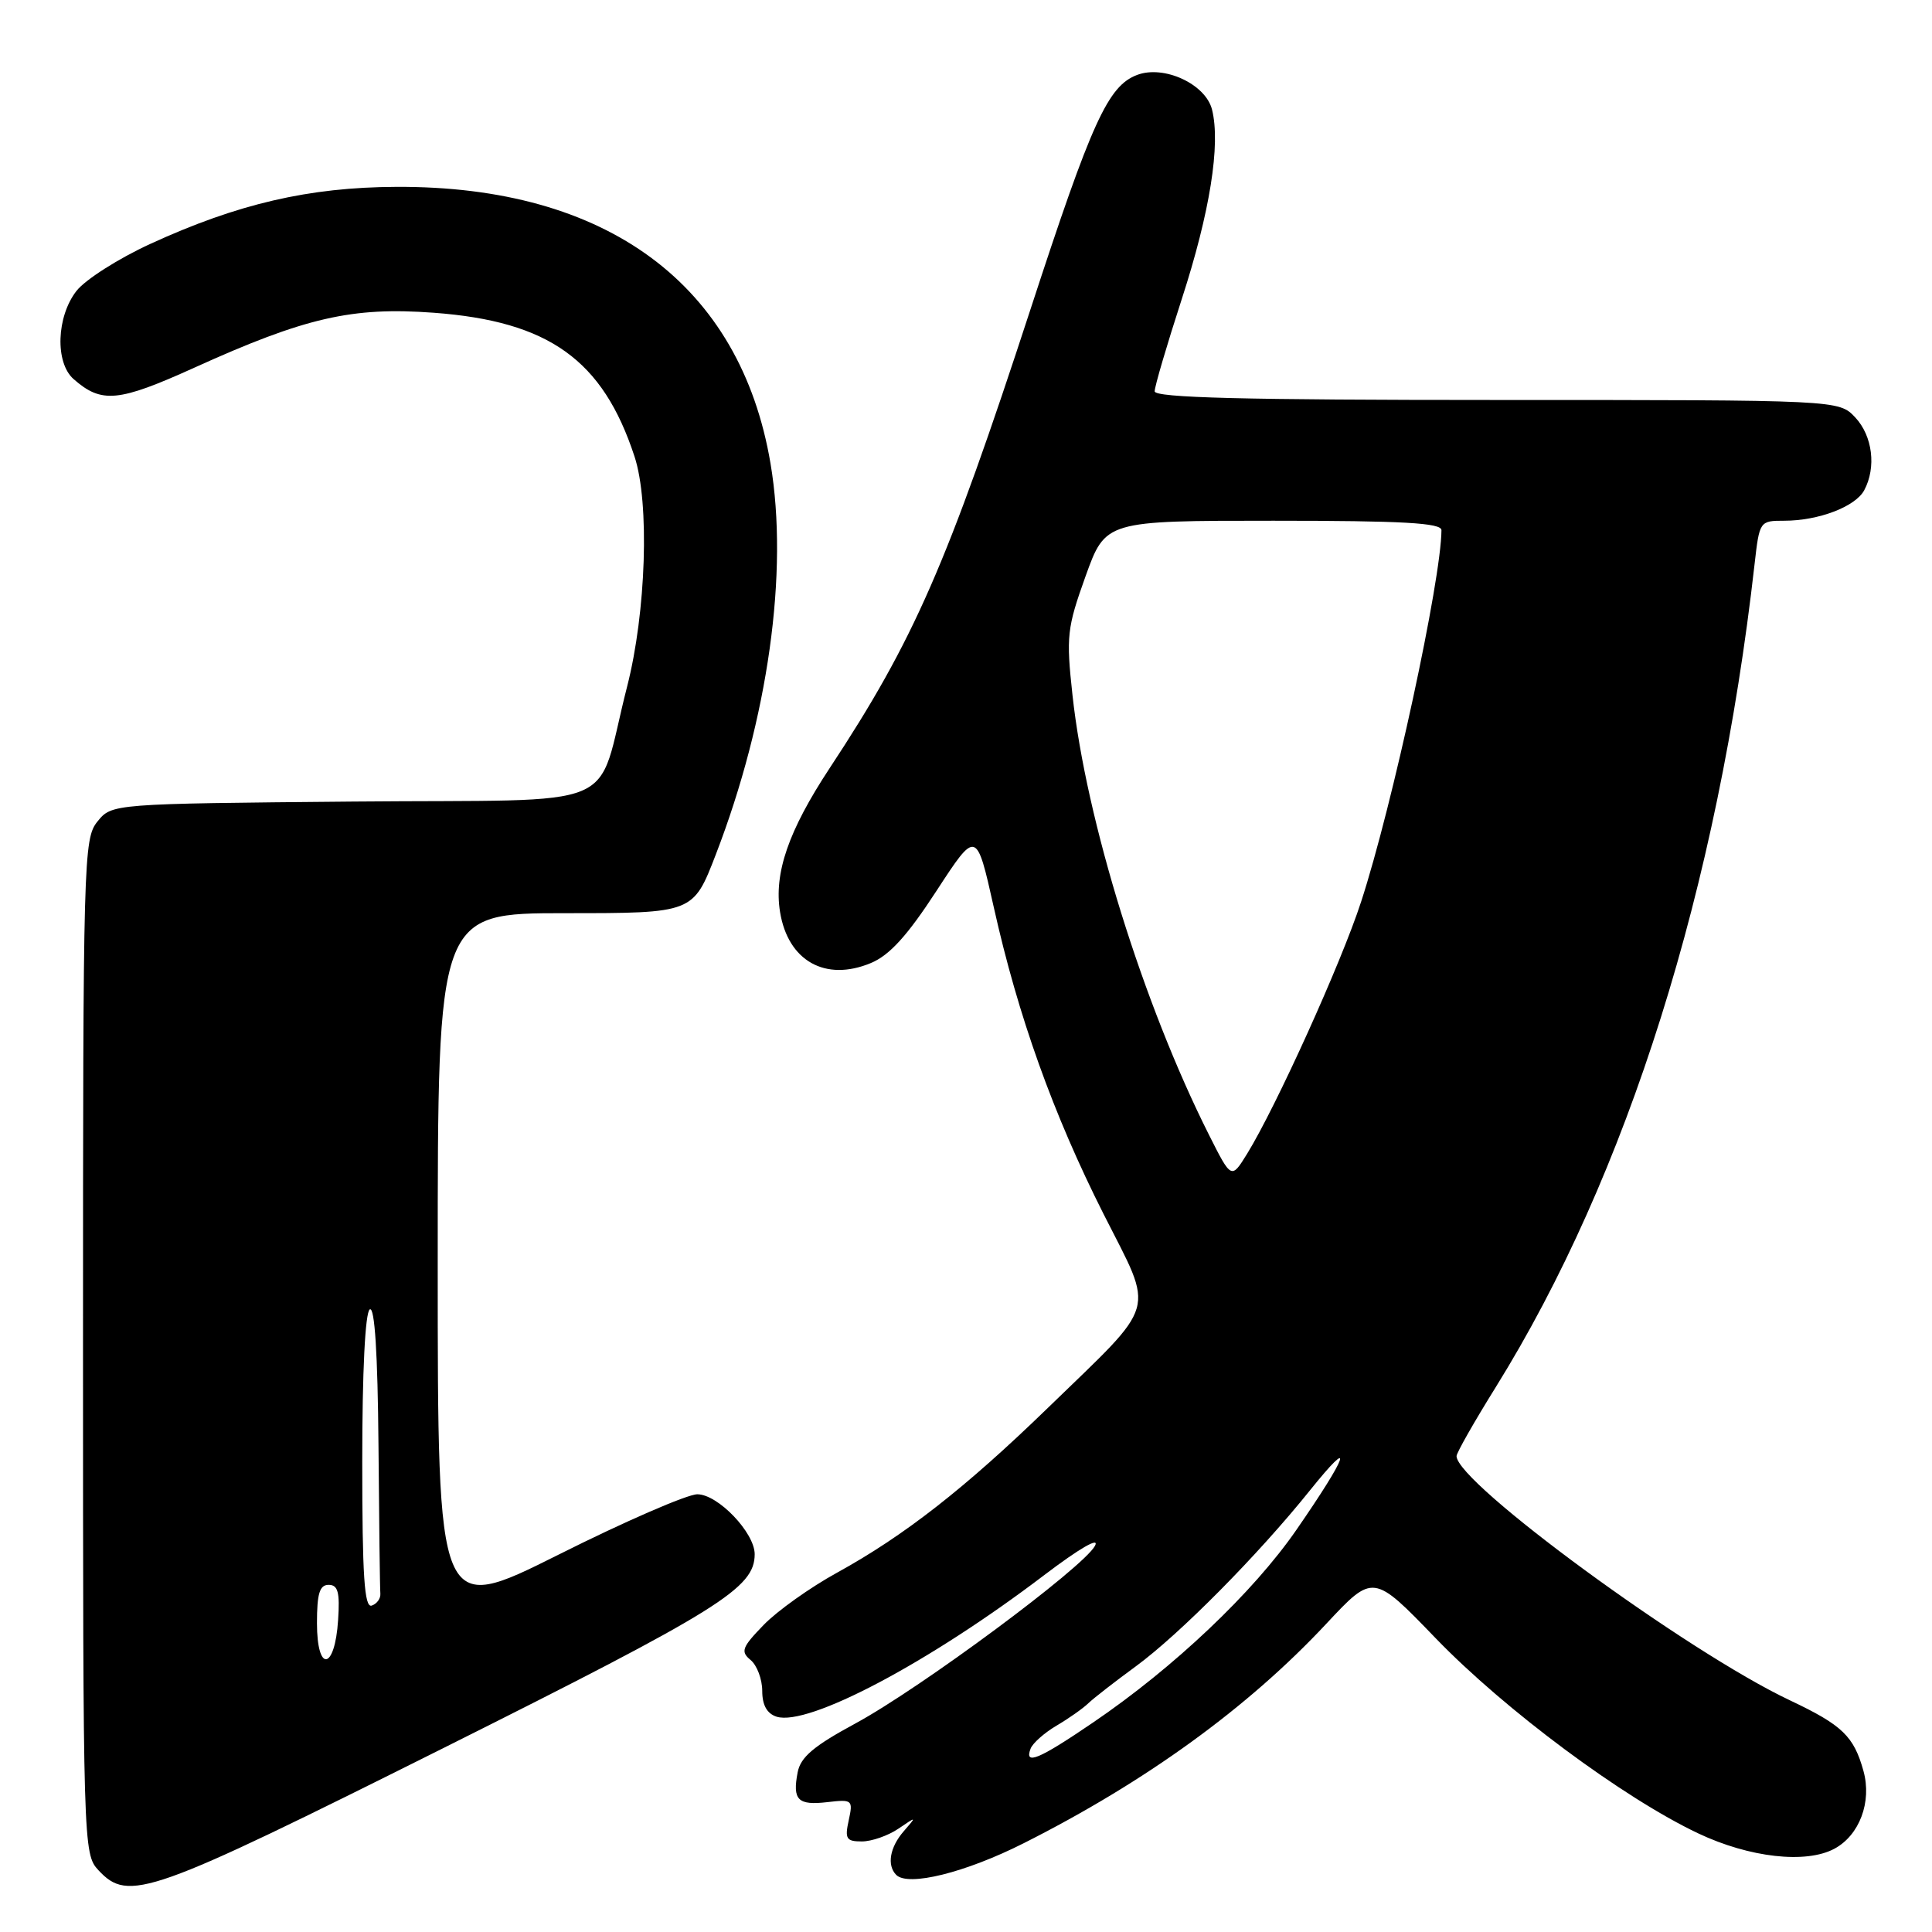 <?xml version="1.0" encoding="UTF-8" standalone="no"?>
<!DOCTYPE svg PUBLIC "-//W3C//DTD SVG 1.1//EN" "http://www.w3.org/Graphics/SVG/1.1/DTD/svg11.dtd" >
<svg xmlns="http://www.w3.org/2000/svg" xmlns:xlink="http://www.w3.org/1999/xlink" version="1.1" viewBox="0 0 256 256">
 <g >
 <path fill="currentColor"
d=" M 58.89 231.56 C 95.41 213.29 100.00 210.43 100.00 205.94 C 100.00 203.09 95.13 198.00 92.40 198.00 C 91.07 198.00 82.78 201.60 73.99 206.01 C 58.00 214.01 58.00 214.01 58.00 167.51 C 58.00 121.00 58.00 121.00 74.93 121.00 C 91.85 121.00 91.85 121.00 94.84 113.25 C 101.79 95.23 104.52 75.77 102.10 61.43 C 98.10 37.70 80.42 24.62 52.50 24.76 C 40.92 24.81 31.50 27.00 19.89 32.33 C 15.71 34.25 11.32 37.04 10.14 38.54 C 7.48 41.94 7.27 48.05 9.75 50.23 C 13.46 53.49 15.67 53.28 25.75 48.72 C 40.45 42.06 46.64 40.64 57.47 41.44 C 72.74 42.57 79.88 47.68 84.08 60.50 C 86.09 66.62 85.62 81.13 83.09 91.00 C 78.77 107.83 83.42 105.88 46.85 106.21 C 14.82 106.50 14.82 106.50 12.91 108.86 C 11.07 111.13 11.00 113.76 11.00 178.42 C 11.00 244.67 11.03 245.65 13.04 247.81 C 17.04 252.10 19.67 251.17 58.89 231.56 Z  M 135.66 244.23 C 151.86 236.06 165.35 226.28 175.73 215.17 C 181.96 208.50 181.96 208.50 190.23 217.07 C 199.39 226.56 215.10 238.24 225.04 242.94 C 231.81 246.14 239.29 246.99 243.06 244.97 C 246.39 243.19 248.05 238.76 246.92 234.67 C 245.64 230.05 244.12 228.59 237.17 225.30 C 223.59 218.89 193.00 196.48 193.00 192.94 C 193.00 192.51 195.33 188.41 198.18 183.83 C 215.67 155.69 227.64 117.64 232.49 74.75 C 233.14 69.05 233.17 69.00 236.42 69.00 C 240.97 69.00 245.85 67.14 247.02 64.96 C 248.64 61.93 248.13 57.77 245.83 55.31 C 243.65 53.00 243.65 53.00 198.33 53.00 C 164.72 53.00 153.00 52.70 153.00 51.85 C 153.00 51.21 154.62 45.70 156.60 39.60 C 160.32 28.14 161.76 19.14 160.60 14.52 C 159.75 11.14 154.23 8.58 150.67 9.93 C 146.81 11.40 144.68 16.07 136.58 40.88 C 125.49 74.83 121.10 84.85 109.93 101.79 C 104.47 110.08 102.53 115.70 103.36 120.84 C 104.41 127.33 109.37 130.12 115.39 127.61 C 117.87 126.58 120.22 123.99 124.08 118.06 C 129.38 109.93 129.38 109.93 131.68 120.21 C 134.90 134.65 139.55 147.63 146.23 160.87 C 153.01 174.29 153.59 172.25 138.84 186.56 C 127.88 197.19 119.83 203.48 110.91 208.39 C 107.36 210.34 102.99 213.45 101.19 215.31 C 98.31 218.28 98.10 218.84 99.46 219.96 C 100.31 220.67 101.00 222.51 101.00 224.06 C 101.00 225.94 101.63 227.06 102.90 227.47 C 107.07 228.79 123.08 220.33 138.35 208.72 C 143.04 205.16 145.75 203.59 145.09 204.83 C 143.55 207.70 122.00 223.68 113.34 228.37 C 107.81 231.36 106.07 232.83 105.69 234.86 C 104.99 238.52 105.72 239.25 109.65 238.79 C 112.94 238.41 113.05 238.50 112.46 241.20 C 111.92 243.65 112.14 244.00 114.20 244.00 C 115.49 244.00 117.67 243.24 119.03 242.32 C 121.47 240.66 121.48 240.66 119.75 242.65 C 117.91 244.76 117.49 247.15 118.75 248.43 C 120.32 250.02 127.92 248.14 135.66 244.23 Z  M 42.00 215.08 C 42.00 211.15 42.35 210.00 43.55 210.00 C 44.78 210.00 45.05 210.98 44.80 214.67 C 44.37 221.34 42.00 221.69 42.00 215.08 Z  M 48.00 193.64 C 48.00 181.70 48.39 173.88 49.00 173.50 C 49.65 173.10 50.05 179.36 50.15 191.44 C 50.23 201.65 50.34 210.53 50.40 211.17 C 50.45 211.81 49.94 212.52 49.25 212.75 C 48.28 213.07 48.00 208.82 48.00 193.64 Z  M 136.56 231.70 C 136.84 230.98 138.38 229.61 139.99 228.66 C 141.61 227.71 143.51 226.37 144.21 225.69 C 144.92 225.01 147.75 222.81 150.50 220.80 C 156.32 216.53 166.68 206.07 173.56 197.50 C 179.61 189.97 178.65 192.78 171.79 202.70 C 166.05 211.01 155.55 220.96 144.84 228.24 C 137.63 233.15 135.70 233.95 136.56 231.70 Z  M 160.20 150.38 C 151.46 133.00 143.92 108.71 142.11 92.11 C 141.26 84.31 141.38 83.22 143.84 76.36 C 146.49 69.00 146.49 69.00 168.74 69.00 C 185.88 69.00 191.00 69.29 191.00 70.25 C 190.97 76.83 184.52 106.72 180.35 119.50 C 177.73 127.57 169.10 146.62 165.25 152.88 C 163.16 156.26 163.16 156.26 160.20 150.38 Z "/>
</g>
</svg>